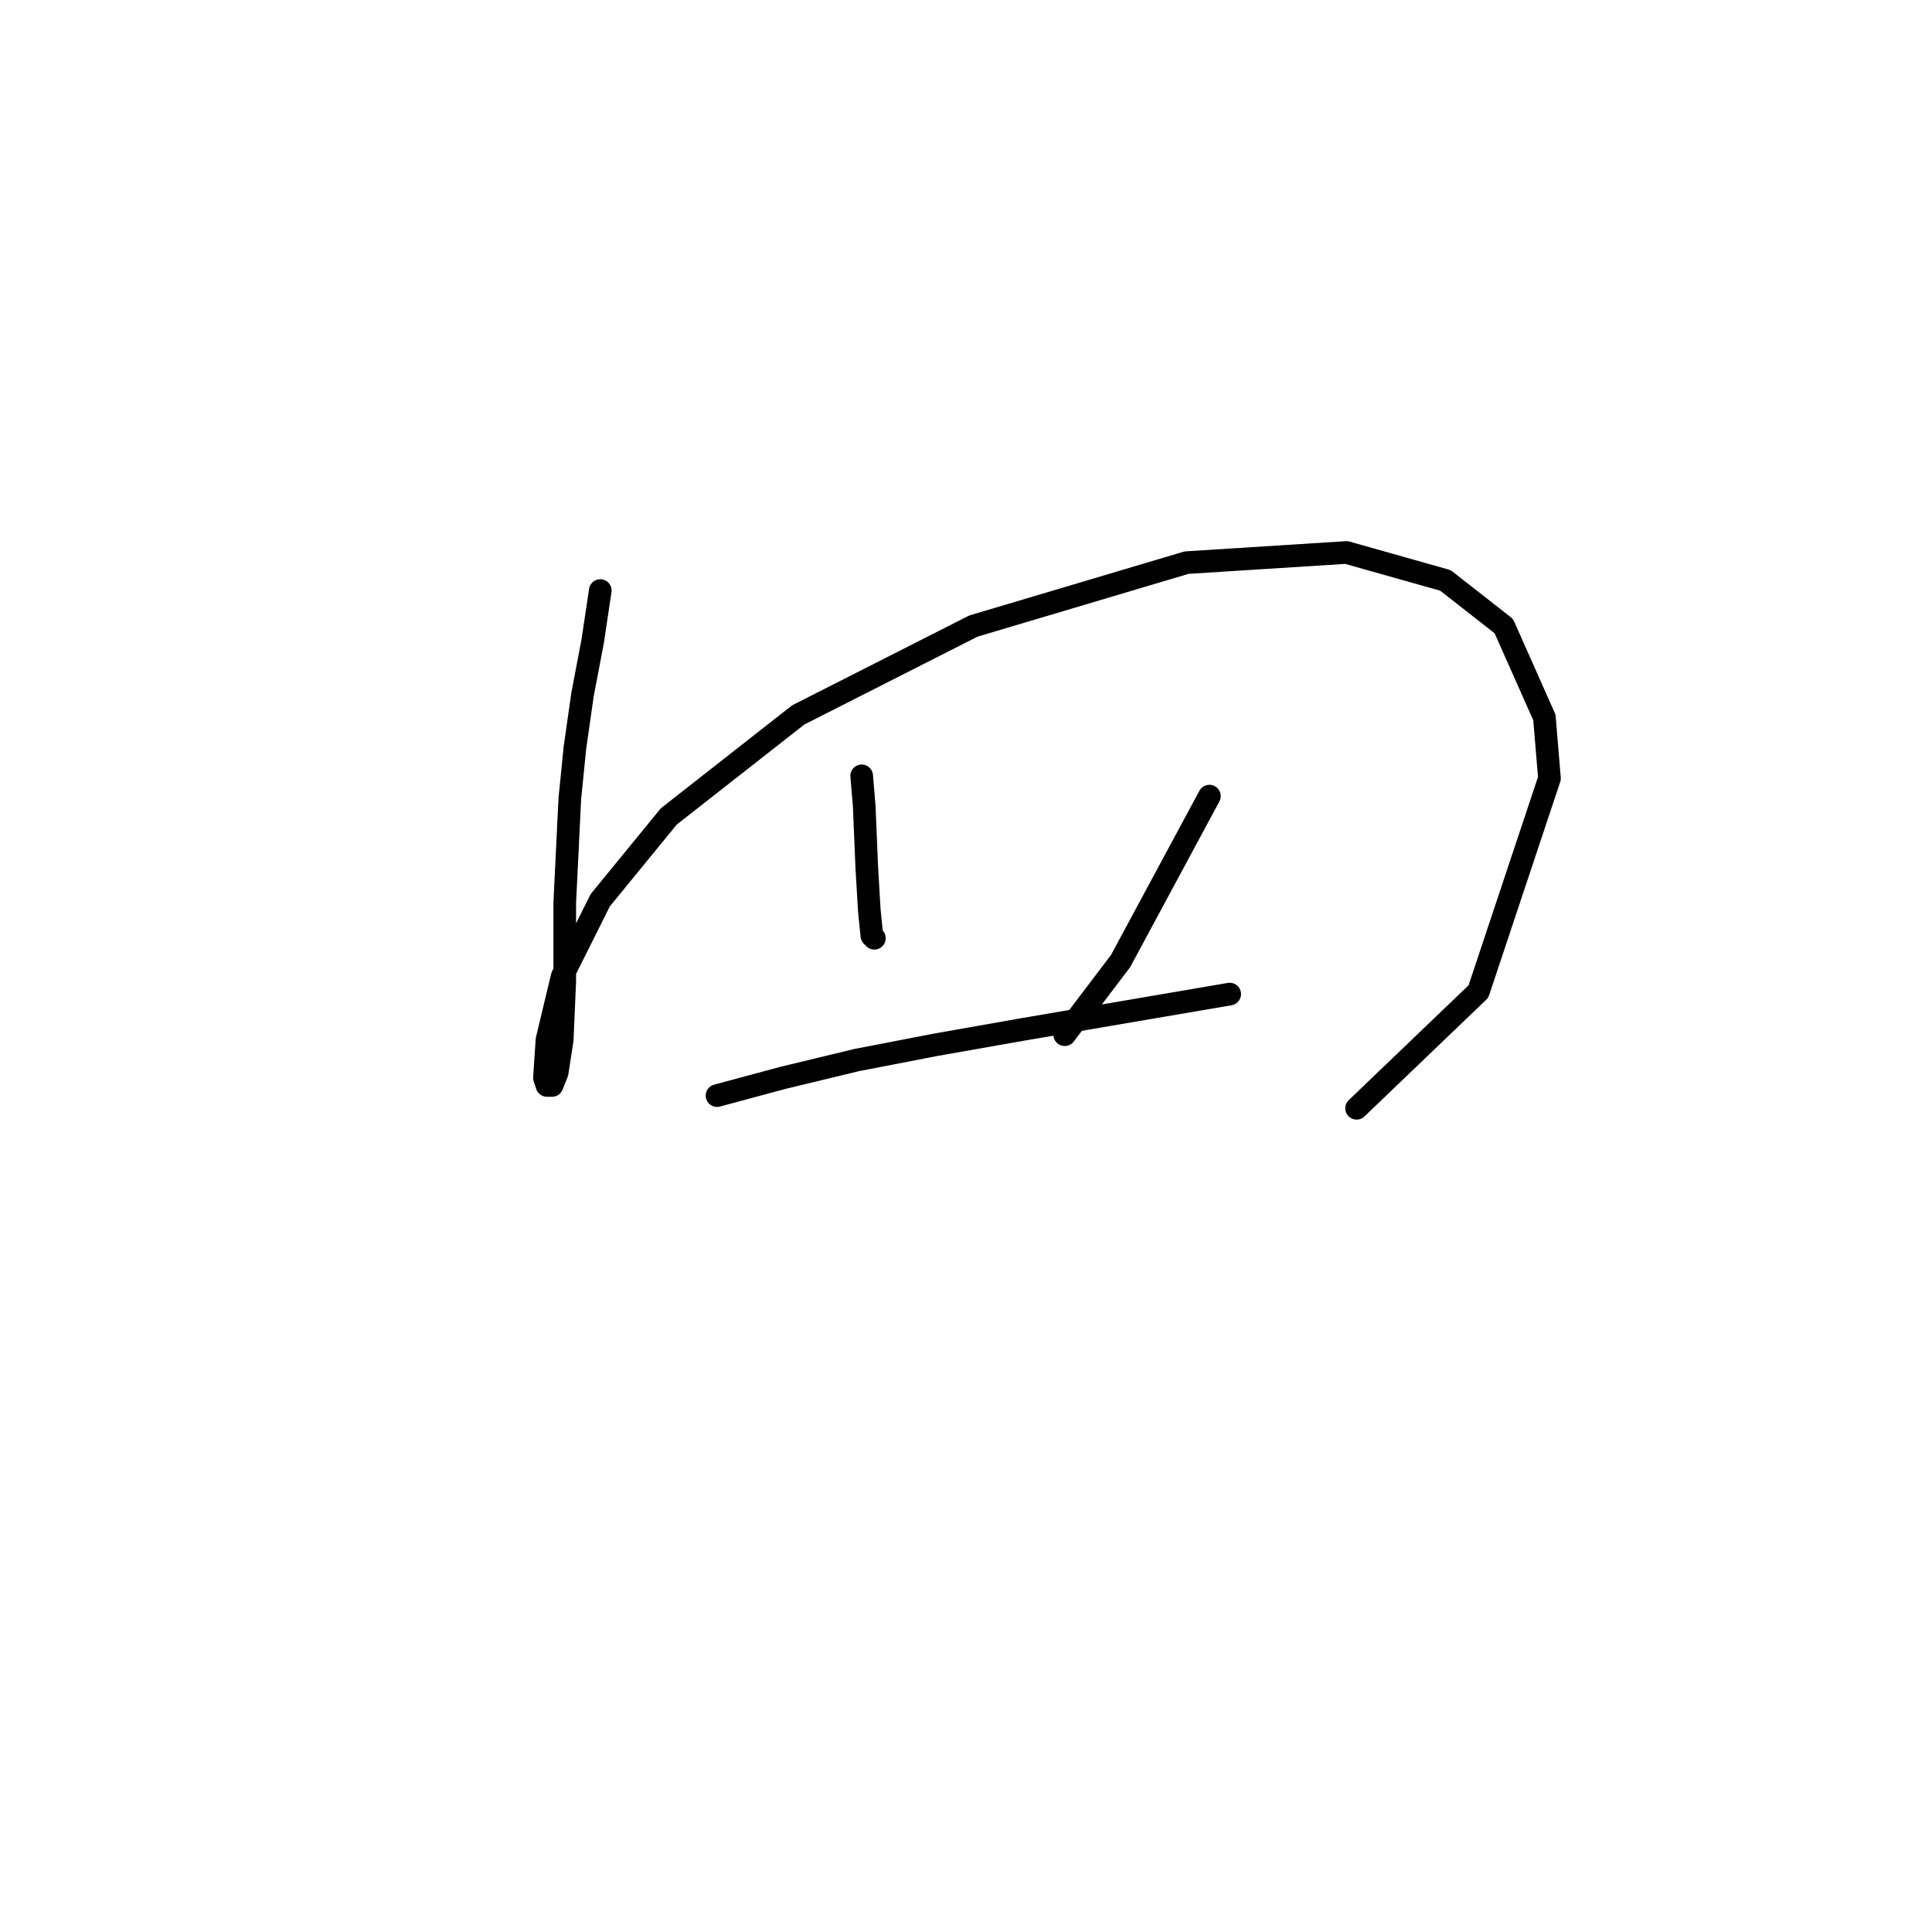 <?xml version="1.0" standalone="no"?>
    <svg width="256" height="256" xmlns="http://www.w3.org/2000/svg" version="1.1">
    <polyline stroke="black" stroke-width="3" stroke-linecap="round" fill="transparent" stroke-linejoin="round" points="79.54 78.251 78.531 84.977 77.186 92.039 76.177 99.101 75.505 105.827 74.832 119.615 74.832 130.04 74.496 137.775 73.823 142.147 73.151 143.828 72.478 143.828 72.142 142.819 72.478 137.775 74.496 129.368 79.54 119.279 88.62 108.181 105.771 94.73 128.975 82.959 157.224 74.552 178.41 73.207 191.525 76.906 199.26 82.959 204.641 95.066 205.313 103.137 195.897 131.385 179.755 146.855 179.755 146.855 " />
        <polyline stroke="black" stroke-width="3" stroke-linecap="round" fill="transparent" stroke-linejoin="round" points="114.178 102.801 114.515 106.836 114.851 114.907 115.187 120.624 115.523 123.987 115.86 124.323 115.86 124.323 " />
        <polyline stroke="black" stroke-width="3" stroke-linecap="round" fill="transparent" stroke-linejoin="round" points="160.25 105.491 148.48 127.35 141.082 137.102 141.082 137.102 " />
        <polyline stroke="black" stroke-width="3" stroke-linecap="round" fill="transparent" stroke-linejoin="round" points="95.01 145.173 103.753 142.819 113.506 140.465 123.931 138.448 135.365 136.43 162.941 131.722 162.941 131.722 " />
        </svg>
